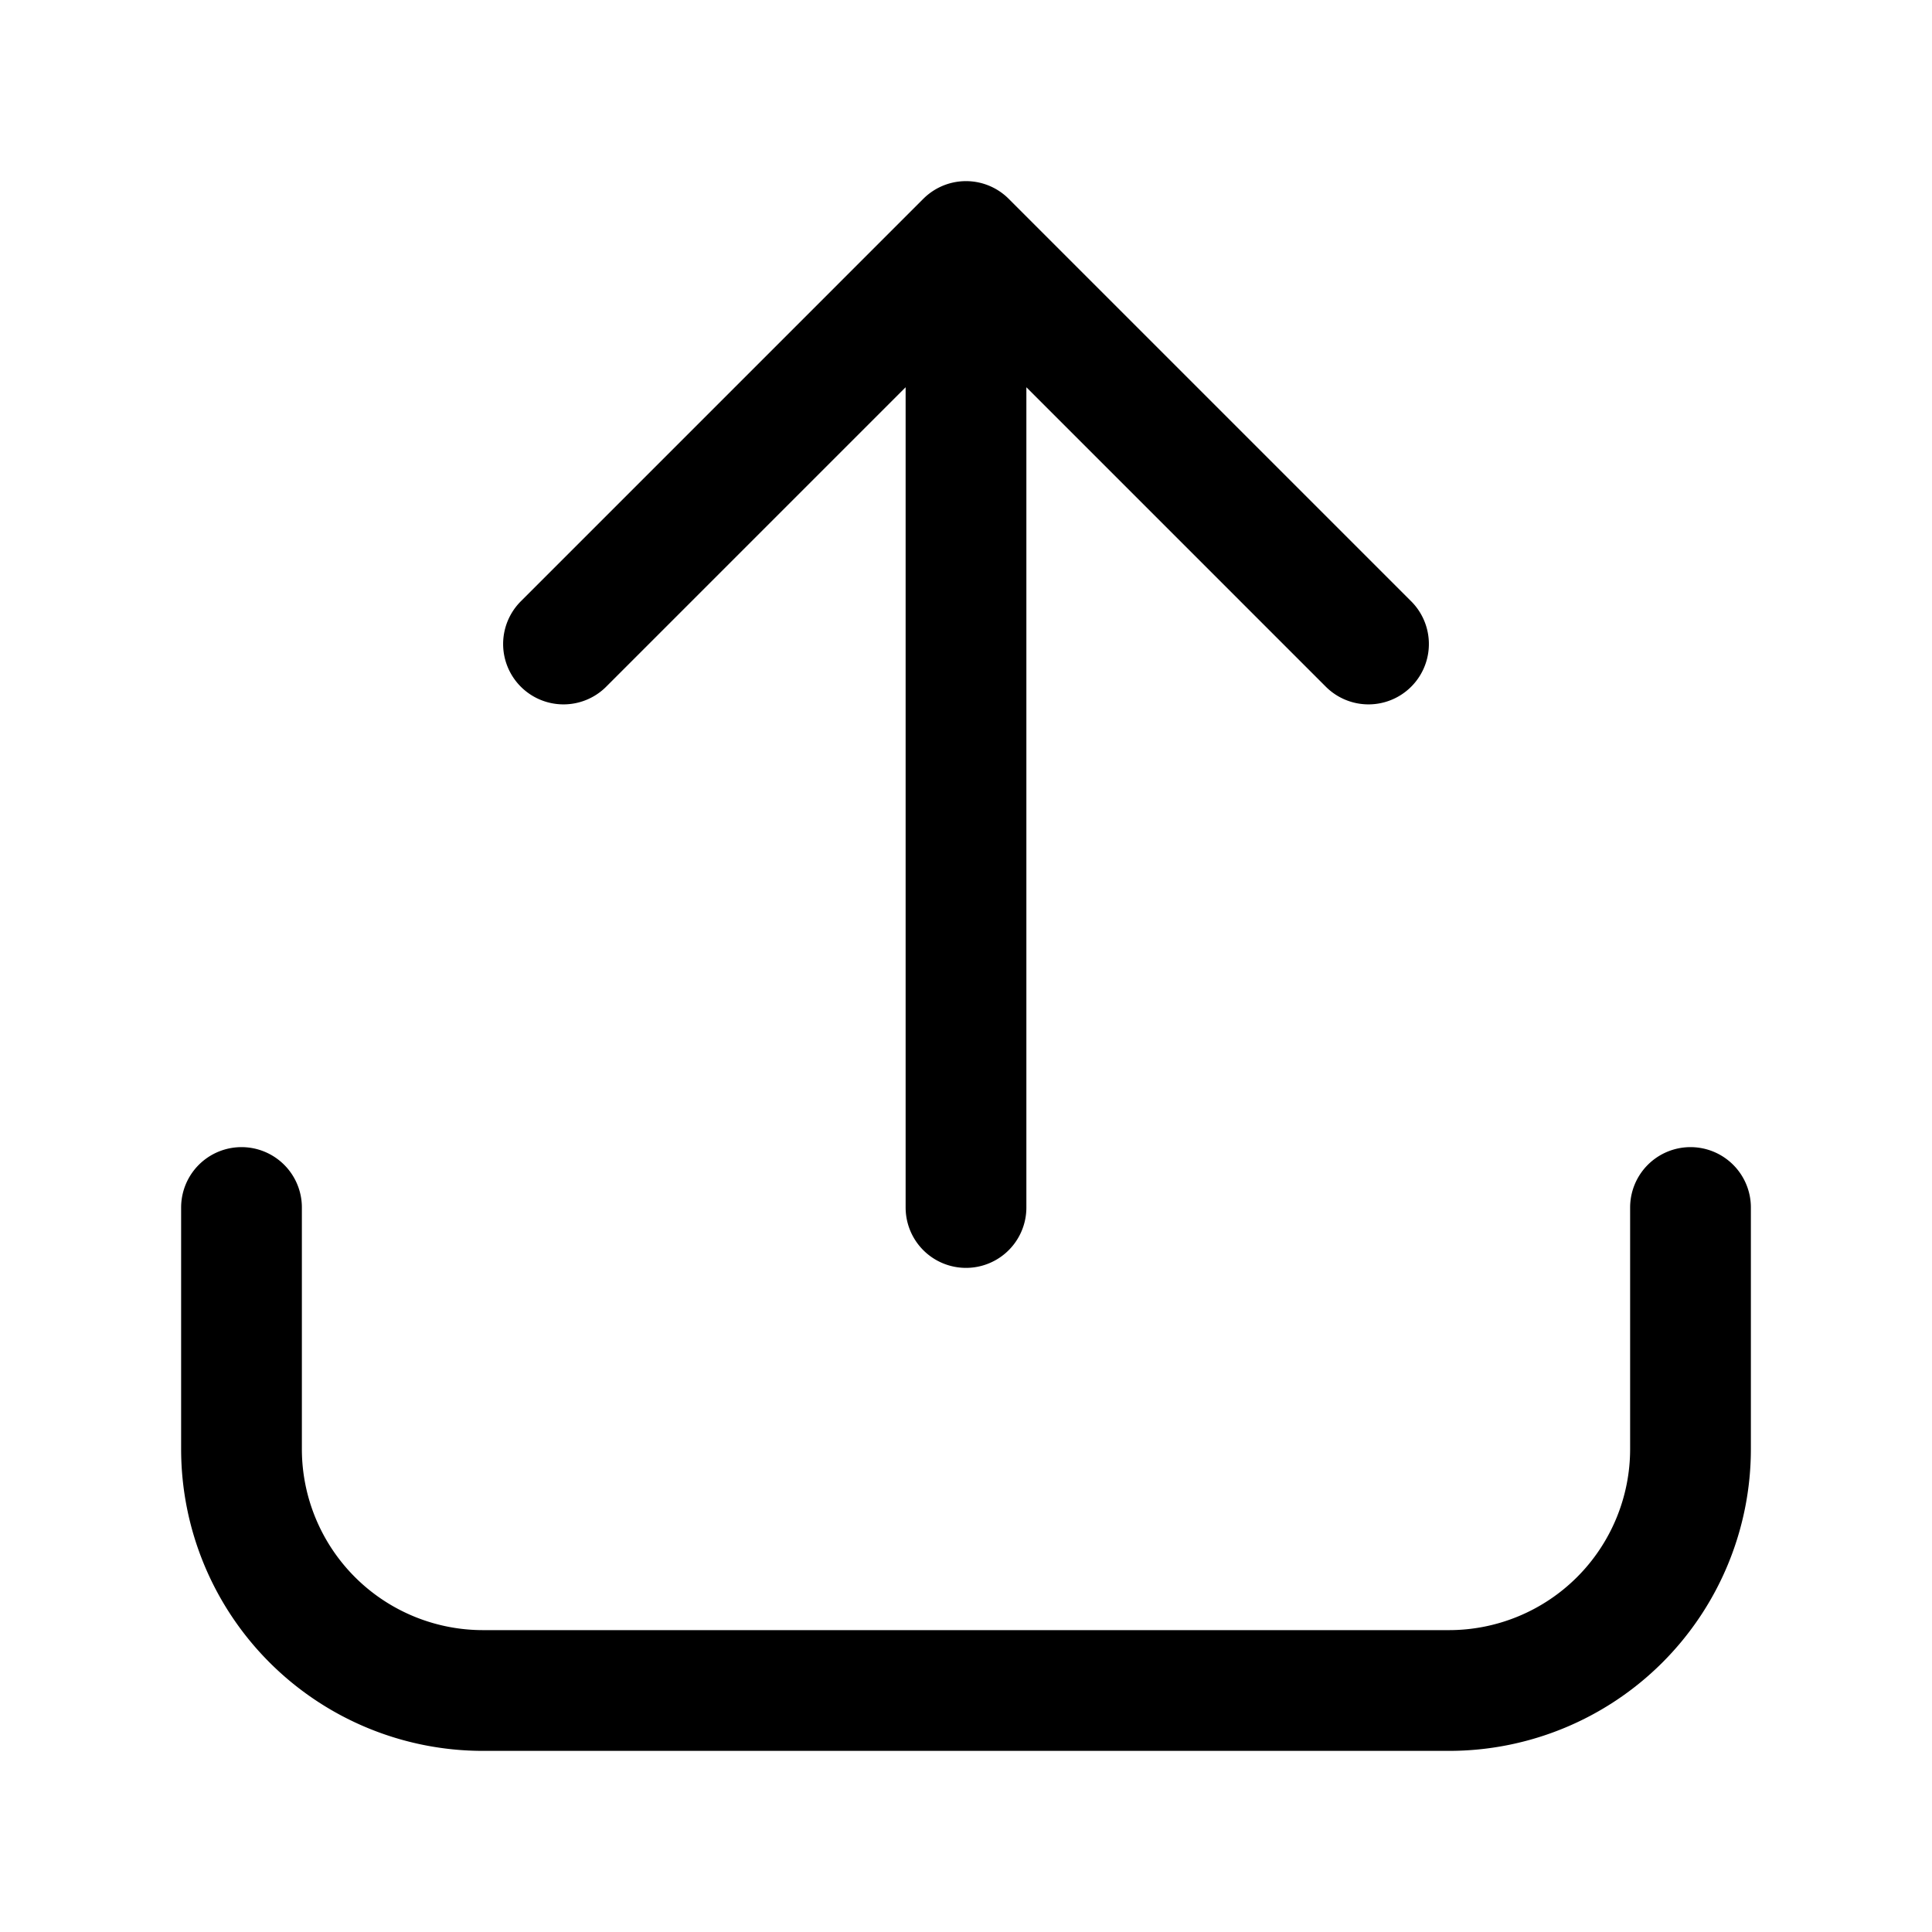 <svg xmlns="http://www.w3.org/2000/svg" width="24" height="24" fill="none" viewBox="0 0 24 24">
  <path stroke="#000" stroke-linecap="round" stroke-linejoin="round" stroke-width="1.5" d="m7 8 5-5m0 0 5 5m-5-5v12m-9 0v3a3 3 0 0 0 3 3h12a3 3 0 0 0 3-3v-3"/>
</svg>
